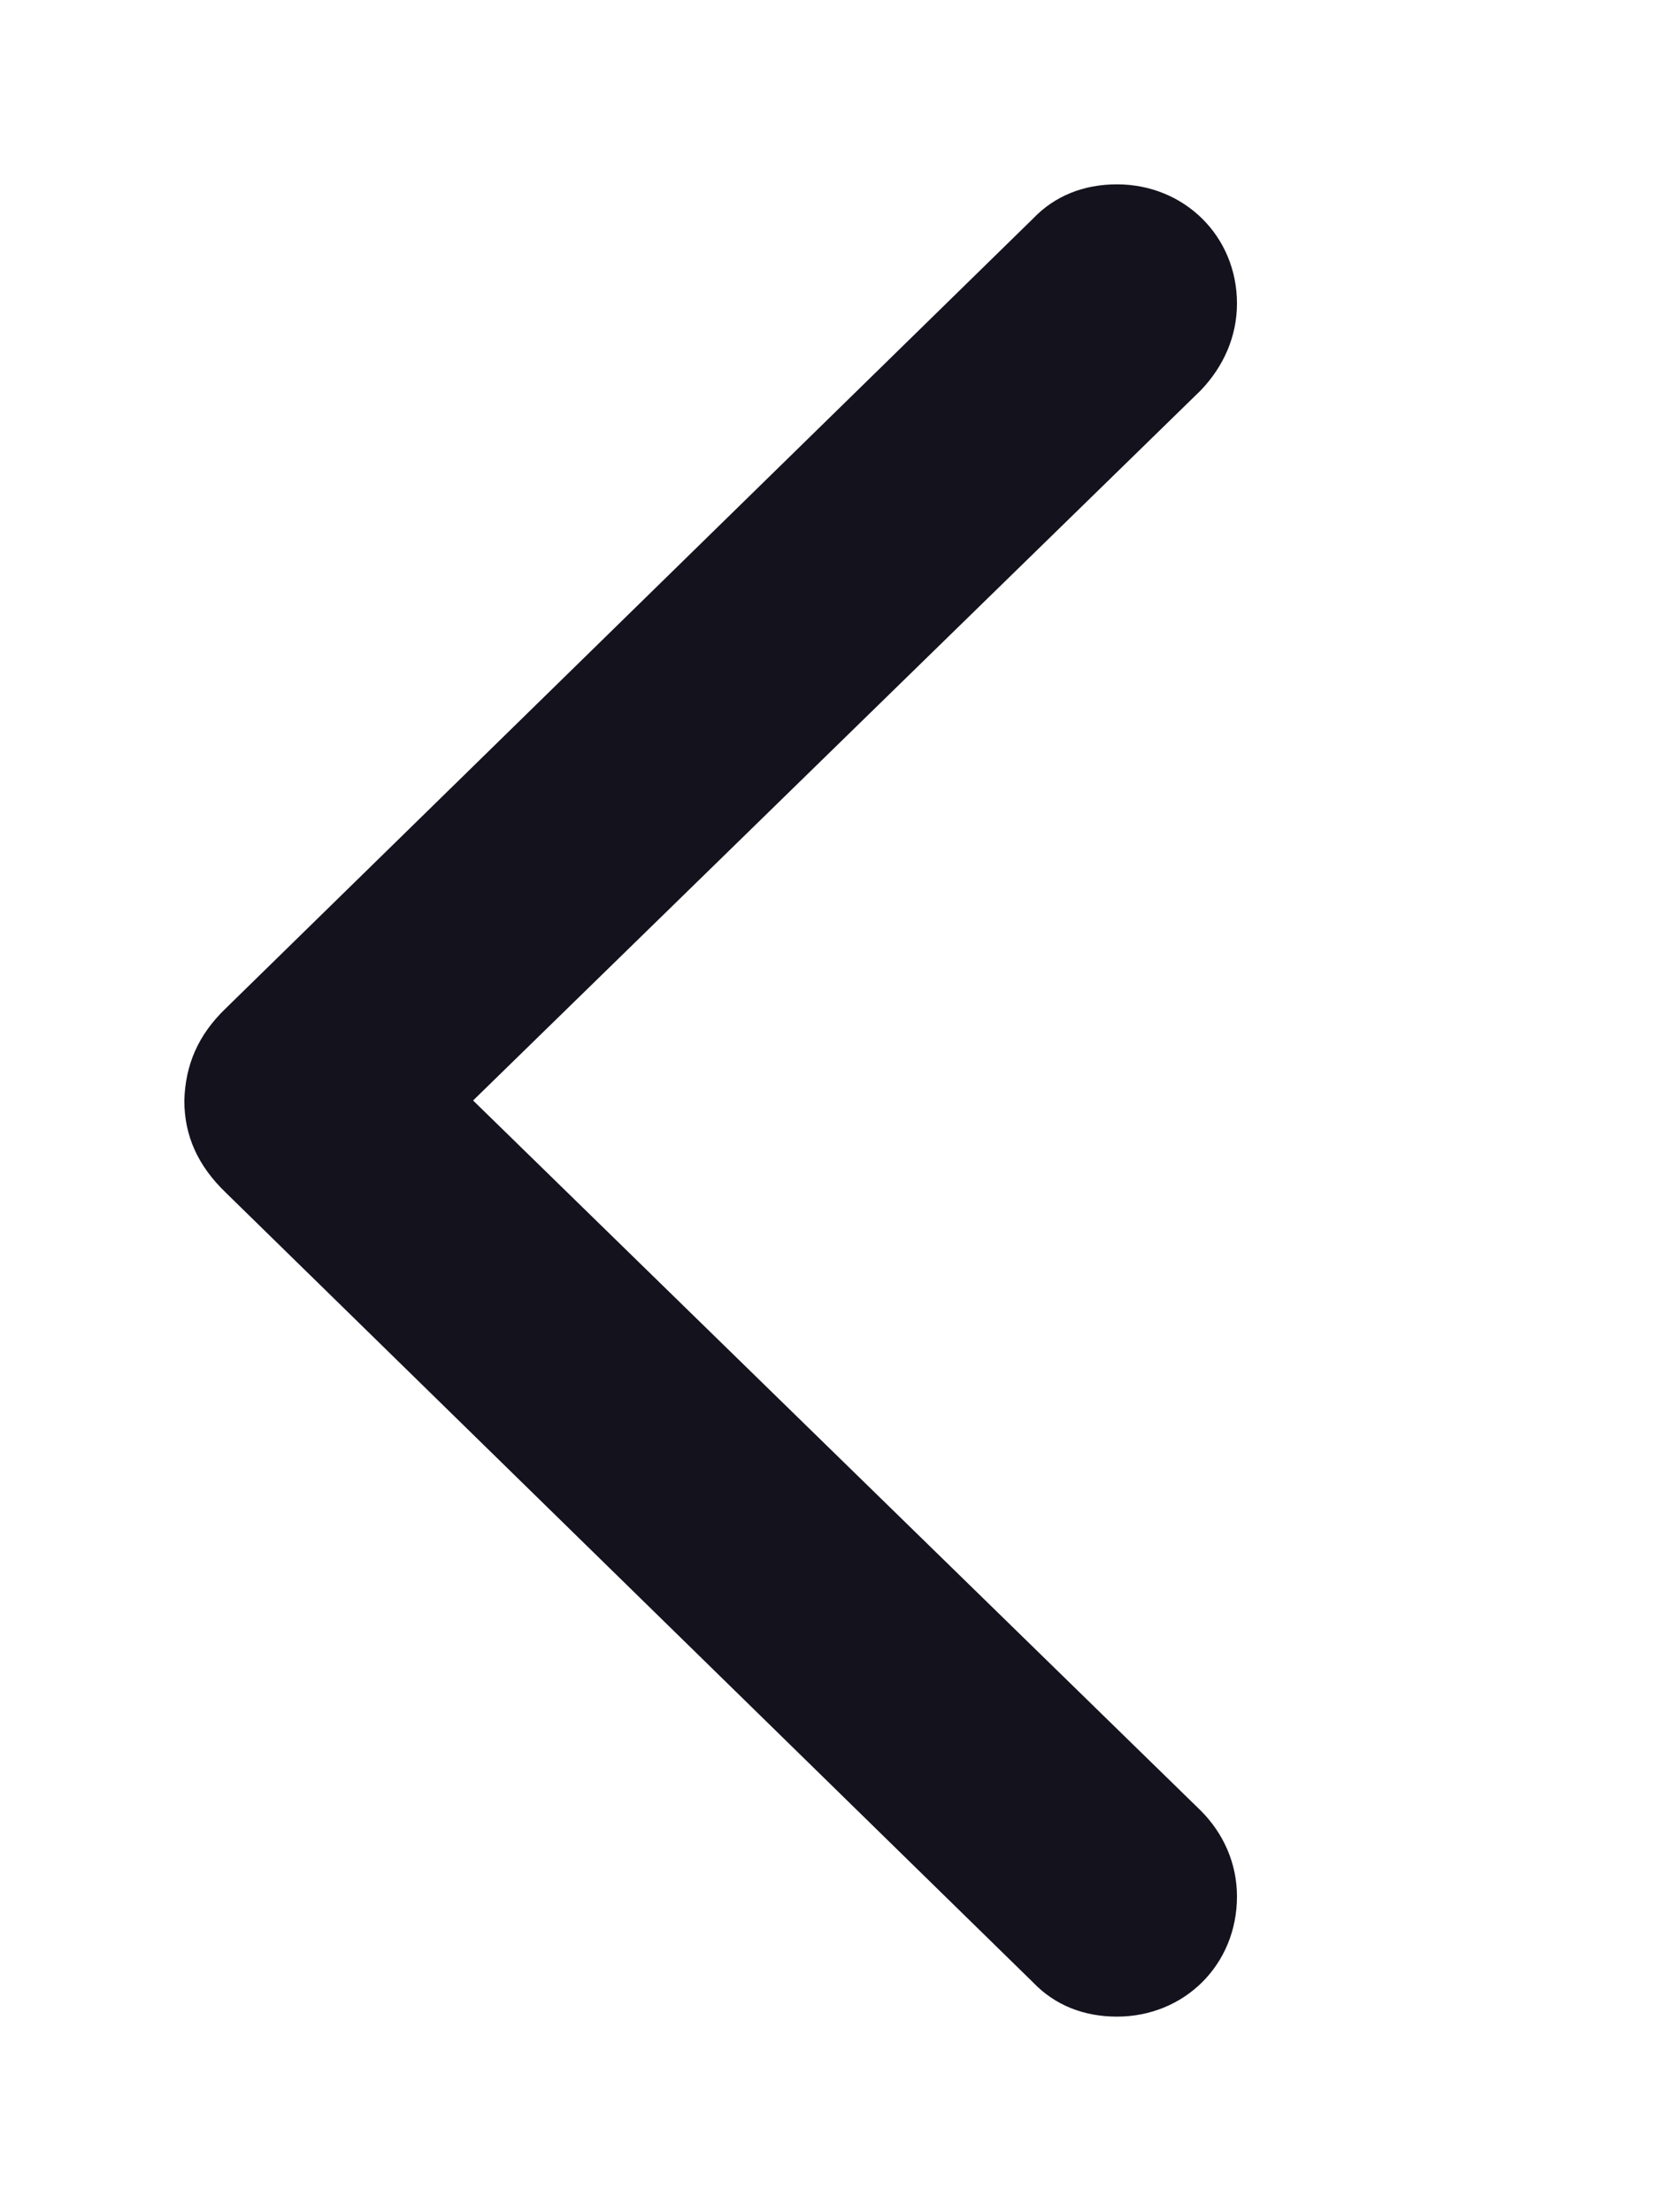 <svg width="18" height="24" viewBox="0 0 18 24" fill="none" xmlns="http://www.w3.org/2000/svg">
<path d="M2 11.939C2 12.321 2.146 12.646 2.449 12.938L11.209 21.507C11.445 21.754 11.759 21.878 12.119 21.878C12.849 21.878 13.421 21.316 13.421 20.575C13.421 20.216 13.275 19.89 13.028 19.643L5.133 11.939L13.028 4.235C13.275 3.977 13.421 3.651 13.421 3.292C13.421 2.562 12.849 2 12.119 2C11.759 2 11.445 2.124 11.209 2.371L2.449 10.94C2.146 11.231 2.011 11.557 2 11.939Z" fill="#14121D"/>
</svg>
